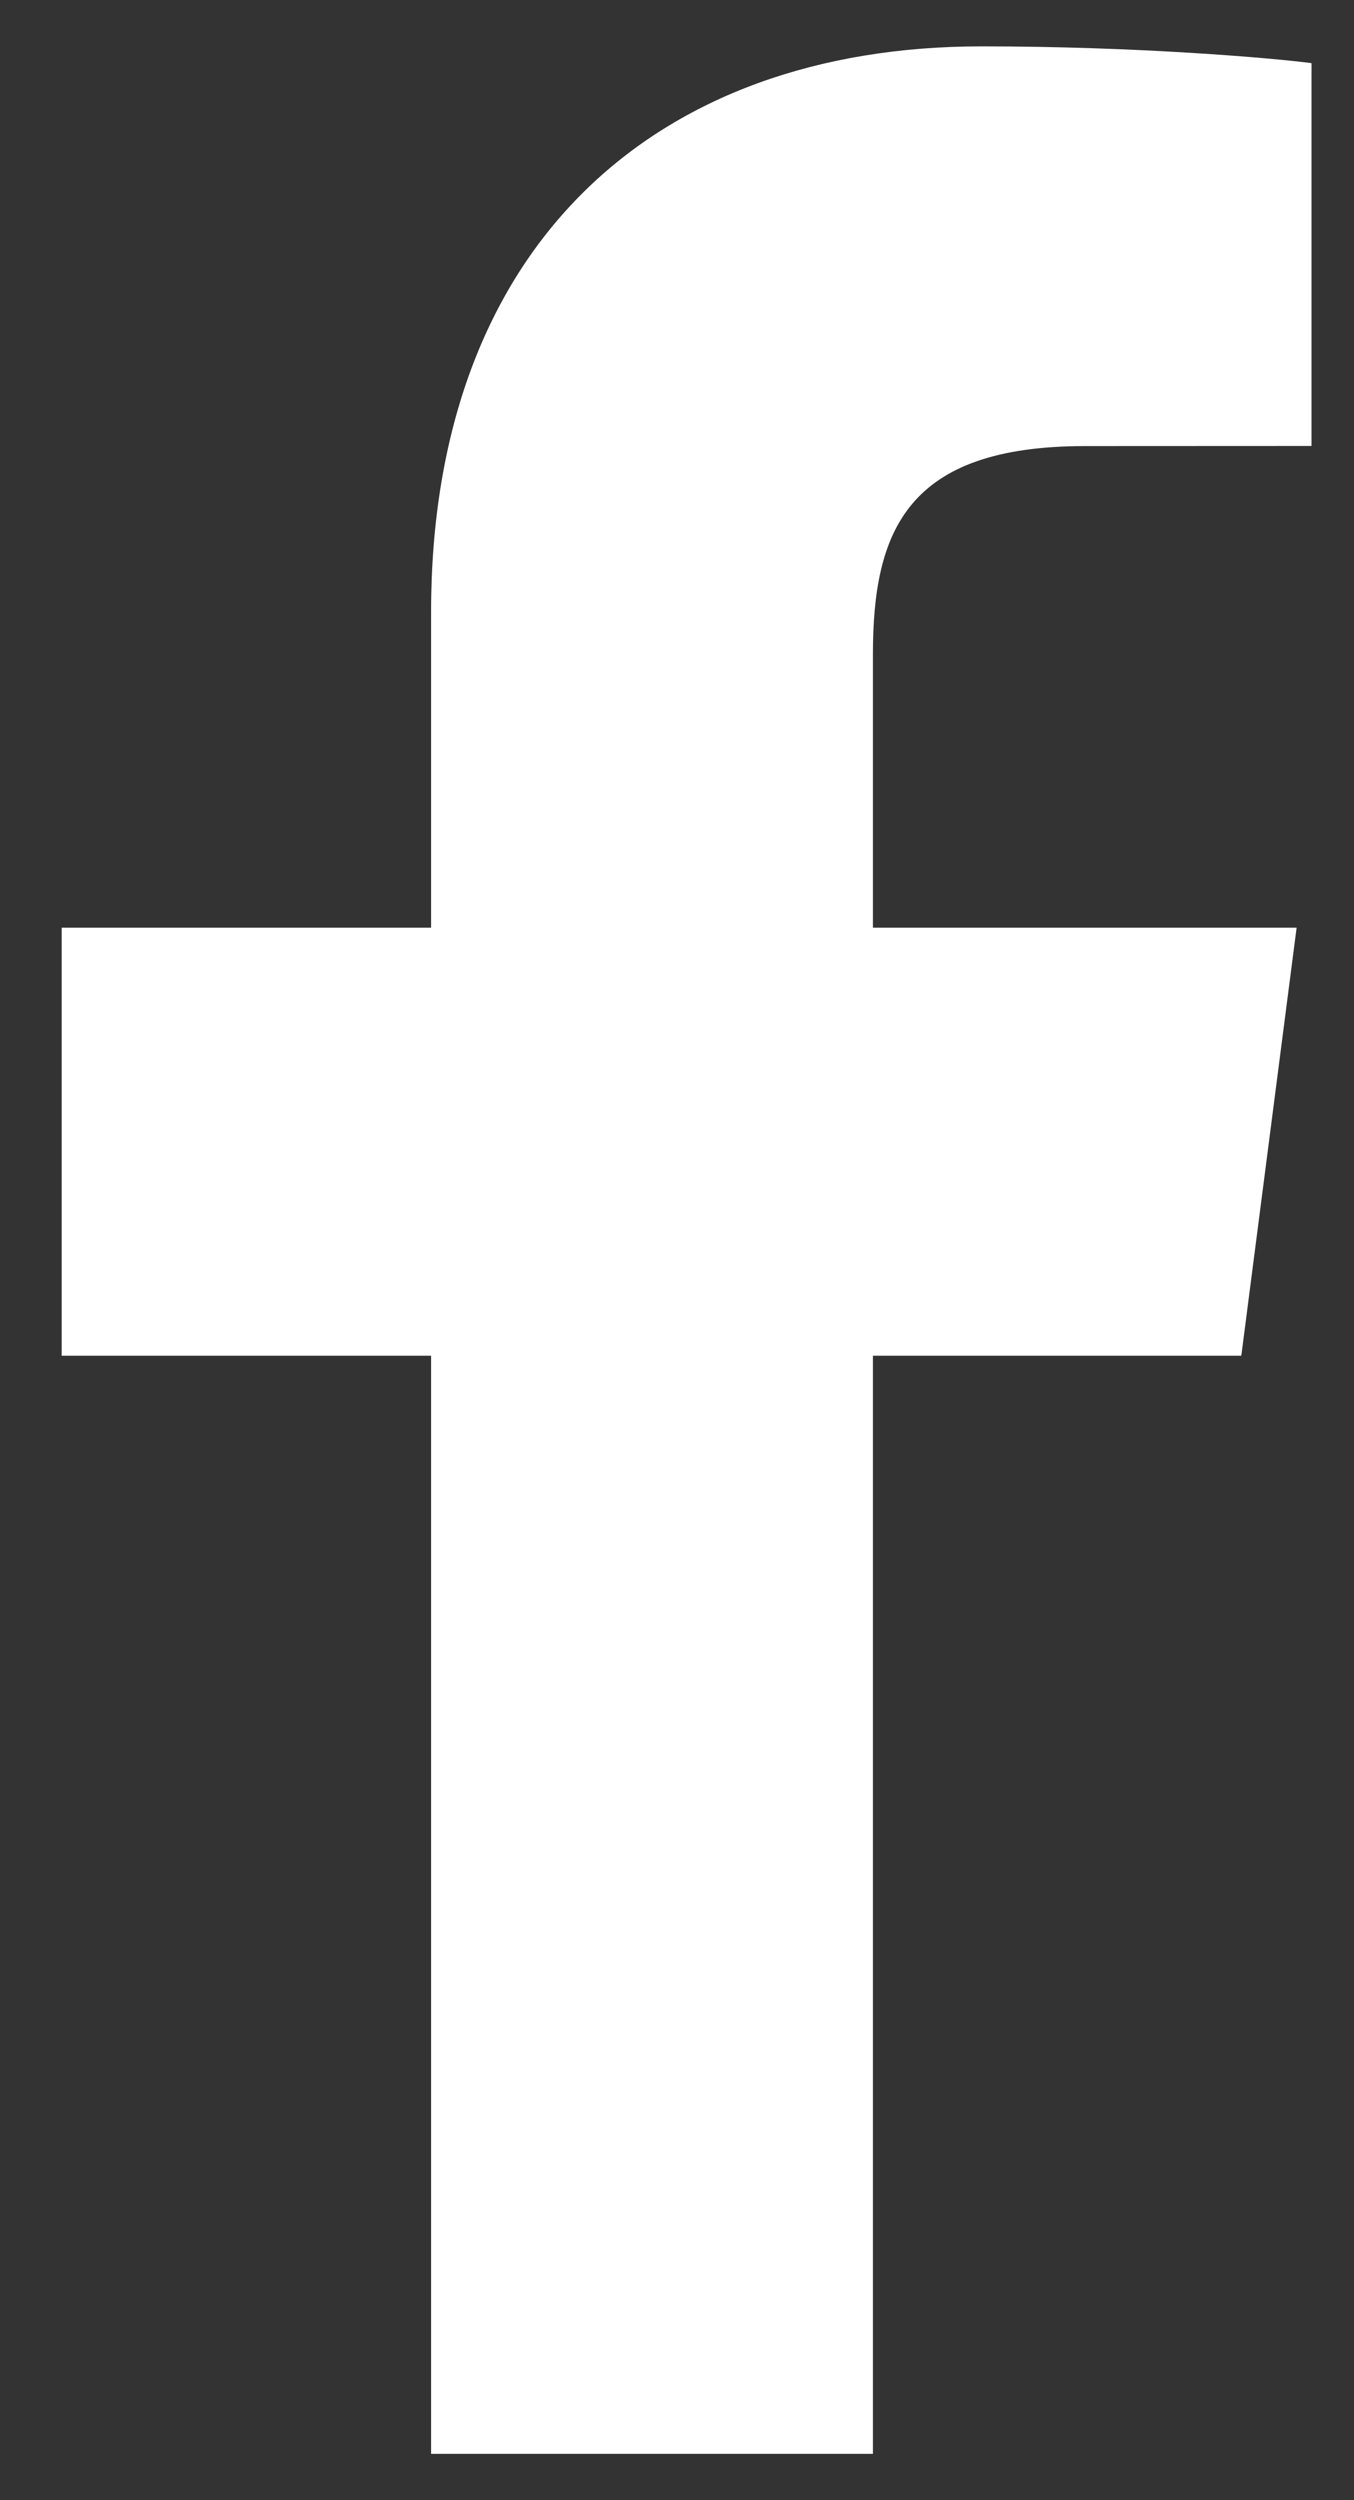 <svg width="13" height="24" viewBox="0 0 13 24" fill="none" xmlns="http://www.w3.org/2000/svg">
<rect x="0" y="0" width="13" height="24" fill="#333333" stroke="none"/>
<path d="M8.381 23.555V13.014H11.918L12.449 8.905H8.381V6.282C8.381 5.093 8.71 4.282 10.418 4.282L12.592 4.281V0.606C12.216 0.557 10.925 0.445 9.423 0.445C6.287 0.445 4.139 2.36 4.139 5.875V8.905H0.592V13.014H4.139V23.555H8.381Z" fill="white"/>
</svg>
